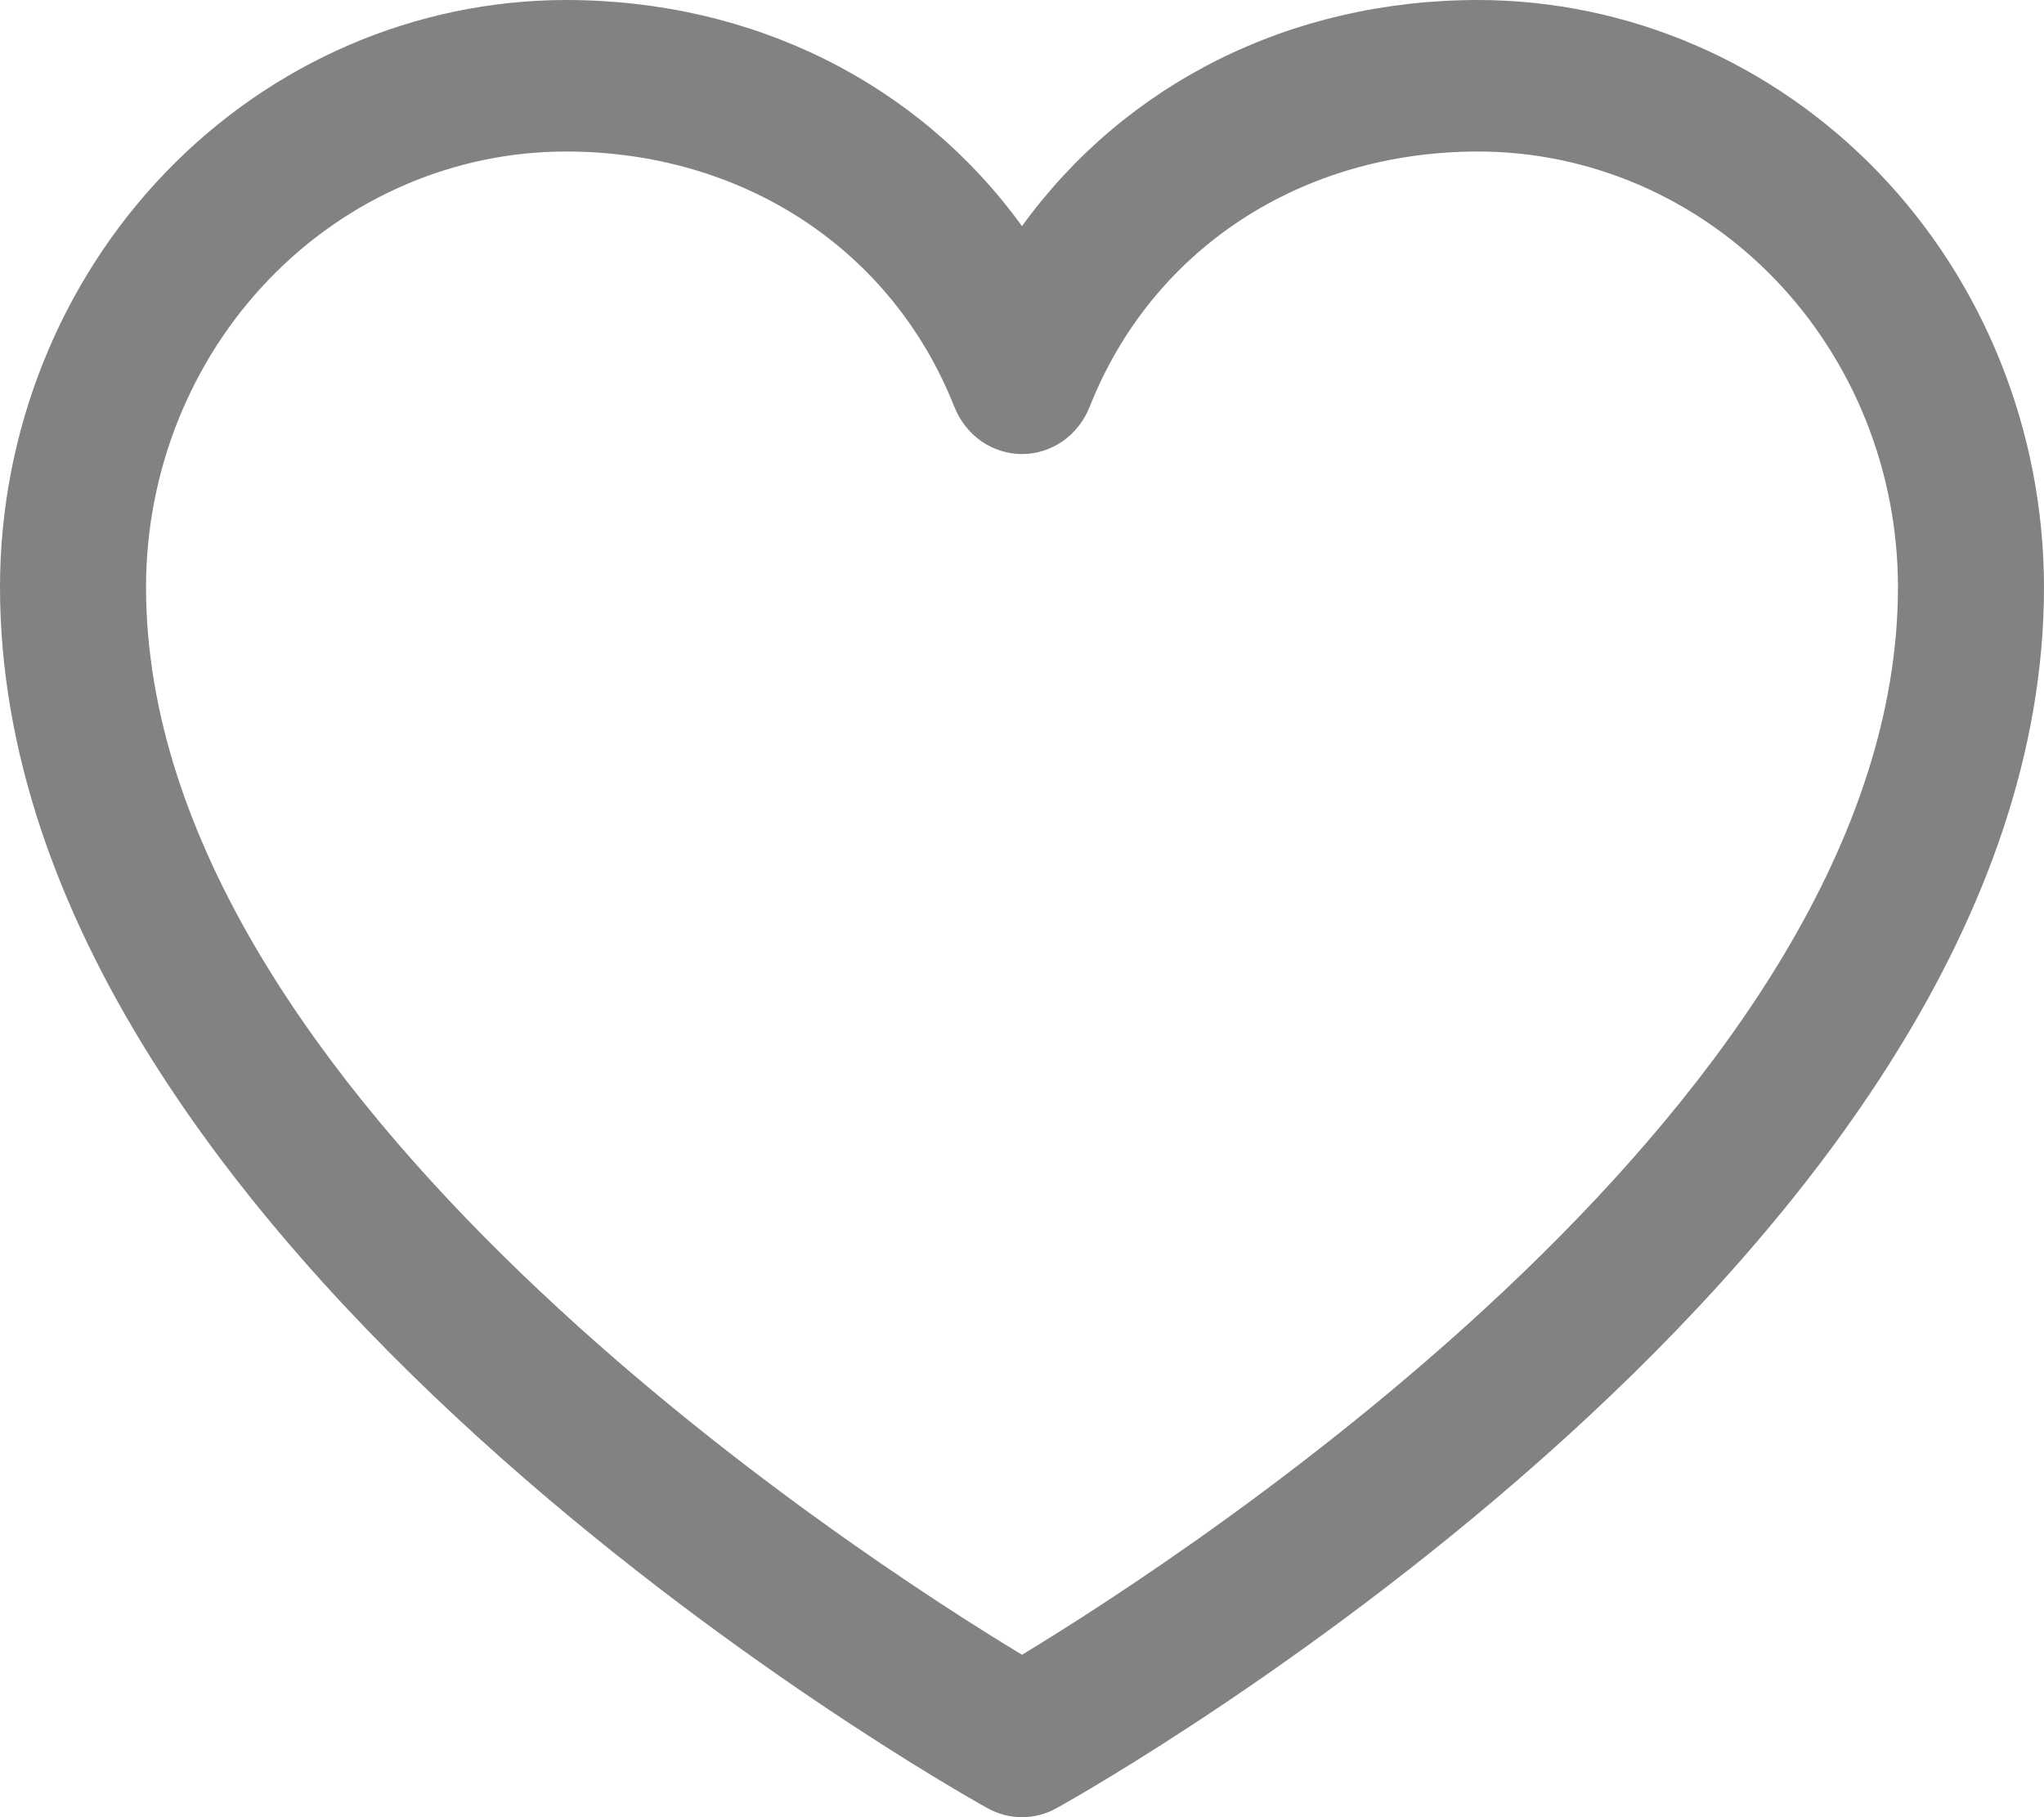 <svg width="18" height="16" viewBox="0 0 18 16" fill="none" xmlns="http://www.w3.org/2000/svg">
<path id="Vector" d="M13.018 0C11.358 0 9.906 0.74 9 1.991C8.094 0.74 6.642 0 4.982 0C3.661 0.002 2.395 0.547 1.461 1.515C0.527 2.484 0.001 3.798 0 5.168C0 11.003 8.34 15.725 8.695 15.92C8.789 15.973 8.894 16 9 16C9.106 16 9.211 15.973 9.305 15.92C9.66 15.725 18 11.003 18 5.168C17.998 3.798 17.473 2.484 16.539 1.515C15.605 0.547 14.339 0.002 13.018 0ZM9 14.57C7.533 13.683 1.286 9.643 1.286 5.168C1.287 4.151 1.677 3.177 2.37 2.458C3.063 1.739 4.002 1.335 4.982 1.334C6.545 1.334 7.857 2.197 8.405 3.584C8.454 3.706 8.536 3.811 8.642 3.885C8.748 3.958 8.873 3.998 9 3.998C9.127 3.998 9.252 3.958 9.358 3.885C9.464 3.811 9.546 3.706 9.595 3.584C10.143 2.195 11.455 1.334 13.018 1.334C13.998 1.335 14.937 1.739 15.63 2.458C16.323 3.177 16.713 4.151 16.714 5.168C16.714 9.636 10.466 13.682 9 14.57Z" fill="#828282"/>
</svg>
